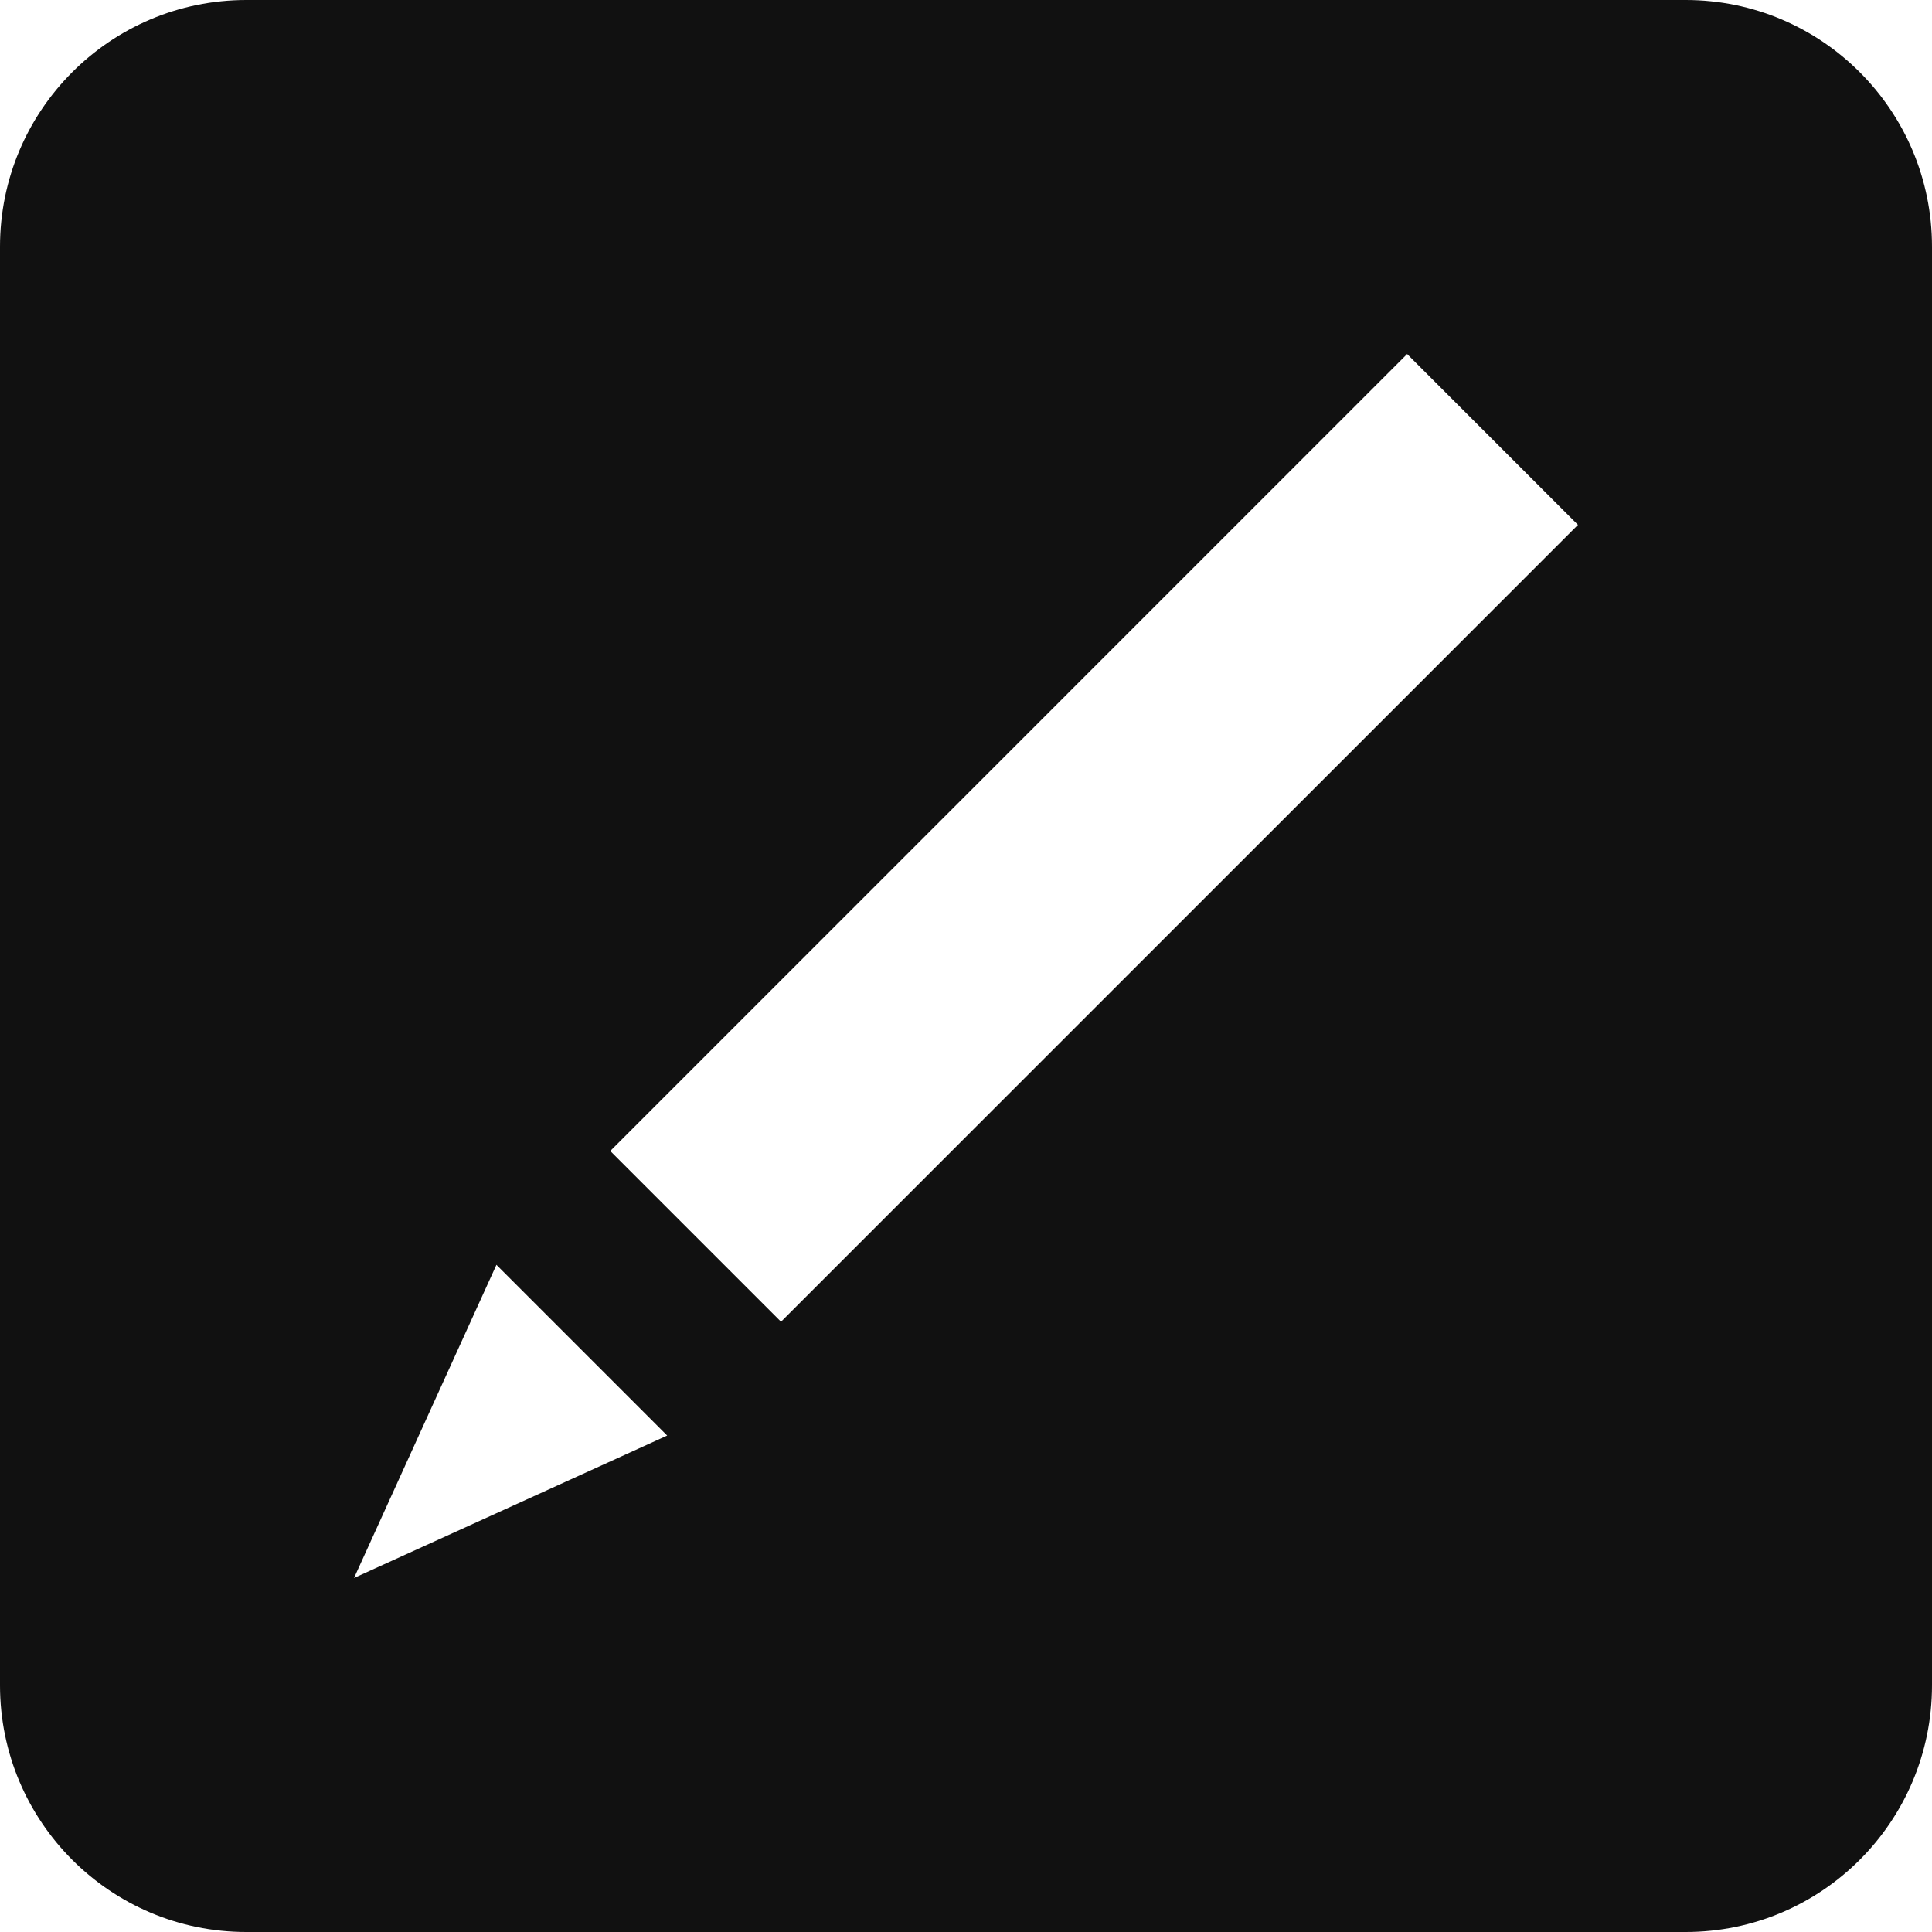 <?xml version="1.0" encoding="UTF-8"?>
<!DOCTYPE svg PUBLIC "-//W3C//DTD SVG 1.1//EN" "http://www.w3.org/Graphics/SVG/1.1/DTD/svg11.dtd">
<svg version="1.1" xmlns="http://www.w3.org/2000/svg" xmlns:xlink="http://www.w3.org/1999/xlink" x="0" y="0" width="24" height="24" viewBox="0, 0, 24, 24">
  <g id="Layer_1">
    <path d="M20.939,0 C22.63,-0 24,1.372 24,3.065 L24,20.935 C24,22.628 22.63,24 20.939,24 L3.06,24 C1.37,24 0,22.628 0,20.935 L0,3.065 C0,1.372 1.37,-0 3.061,-0 L20.939,0 z M6.167,15.712 L4.398,19.602 L8.288,17.833 L6.167,15.712 z M17.48,4.398 L7.581,14.298 L9.702,16.419 L19.602,6.52 L17.48,4.398 z" fill="#111111"/>
  </g>
</svg>
